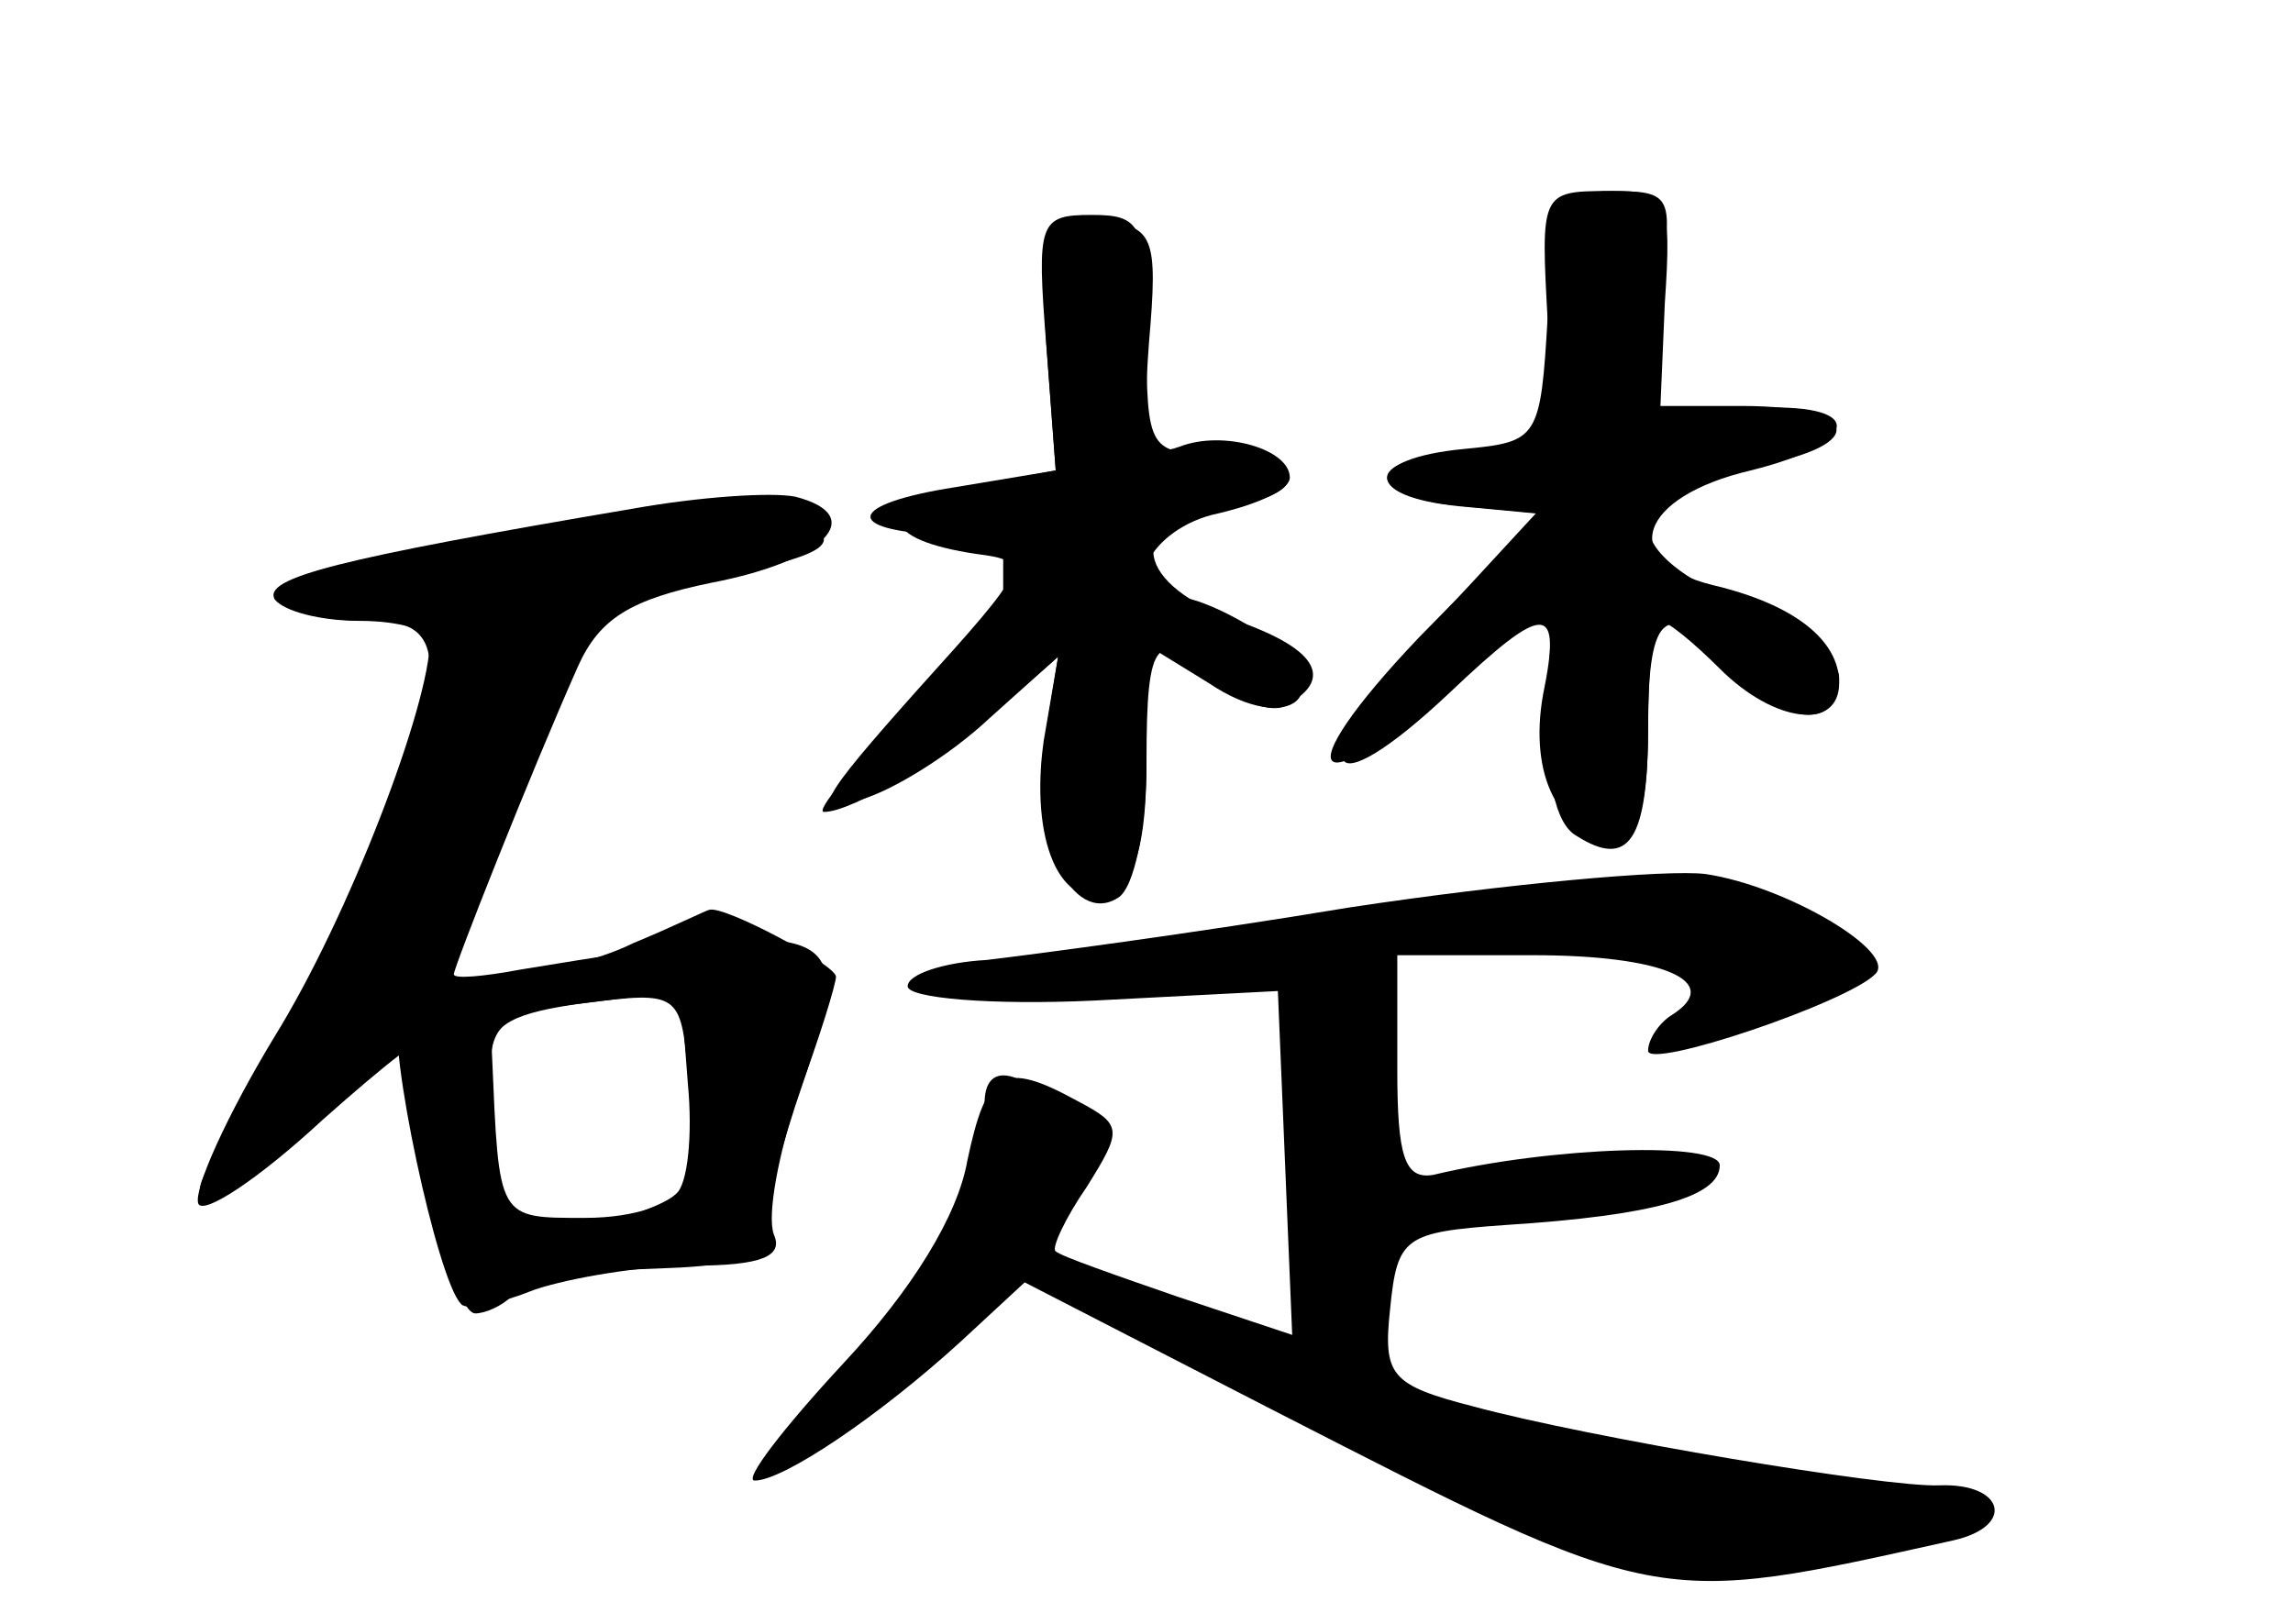 <?xml version="1.0" standalone="no"?>
<!DOCTYPE svg PUBLIC "-//W3C//DTD SVG 20010904//EN"
 "http://www.w3.org/TR/2001/REC-SVG-20010904/DTD/svg10.dtd">
<svg version="1.0" xmlns="http://www.w3.org/2000/svg"
 width="96pt" height="68pt" viewBox="0 0 96 68"
 preserveAspectRatio="xMidYMid meet">
<g transform="translate(0,68) scale(0.1,-0.1)" fill="#000000" stroke="none">
<g id="part-0" class="char-part">
  <path d="M648 548 c-3 -52 -4 -53 -35 -56 -42 -4 -43 -20 -2 -24 l32 -3 -48
-52 c-50 -56 -41 -73 12 -23 40 38 47 38 39 -1 -6 -34 7 -59 30 -59 10 0 14
13 14 45 0 25 2 45 5 45 3 0 14 -9 25 -20 23 -23 50 -26 50 -6 0 18 -19 33
-53 41 -40 10 -31 37 16 48 48 12 48 29 0 26 l-38 -3 2 47 c3 44 1 47 -22 47
-22 0 -24 -4 -27 -52z"/>
  <path d="M438 536 l4 -53 -42 -7 c-45 -7 -48 -18 -5 -20 14 -1 25 -5 25 -9 0
-4 0 -11 0 -15 0 -5 -18 -28 -41 -50 -22 -23 -38 -42 -34 -42 12 0 50 23 74
44 l24 21 -6 -35 c-6 -42 7 -72 28 -64 10 4 15 21 15 55 0 53 4 57 31 33 10
-9 23 -13 28 -9 20 11 12 24 -24 36 -42 16 -43 42 -2 47 37 4 35 22 -3 22 -29
0 -30 1 -30 50 0 46 -2 50 -23 50 -22 0 -23 -3 -19 -54z"/>
  <path d="M265 467 c-124 -21 -155 -29 -150 -38 4 -5 19 -9 36 -9 16 0 29 -4
29 -8 0 -27 -34 -116 -65 -166 -20 -33 -34 -64 -32 -70 2 -5 25 10 52 35 27
24 45 38 41 31 -9 -14 12 -112 23 -112 4 0 11 3 15 7 9 9 13 10 66 12 28 1 40
5 40 16 0 8 7 35 16 61 23 68 16 70 -118 48 -16 -3 -28 -4 -28 -2 0 3 32 84
52 129 9 20 22 28 56 35 47 9 66 28 35 36 -10 2 -40 0 -68 -5z m18 -287 c-4
-4 -20 -10 -36 -14 -31 -7 -43 11 -42 62 0 24 5 28 40 32 l40 5 3 -39 c2 -21
0 -42 -5 -46z"/>
  <path d="M565 300 c-66 -11 -135 -20 -152 -22 -18 -1 -33 -6 -33 -11 0 -5 35
-8 78 -6 l77 4 3 -72 3 -72 -48 16 c-26 9 -49 17 -51 19 -2 1 4 14 13 27 15
24 15 26 -4 36 -31 17 -38 13 -46 -25 -4 -23 -23 -54 -52 -85 -25 -27 -42 -49
-37 -49 12 0 52 27 86 58 l27 25 103 -53 c164 -84 160 -83 286 -55 26 6 21 24
-6 23 -22 -1 -147 20 -195 33 -35 9 -38 13 -35 41 3 30 6 32 48 35 63 4 90 12
90 25 0 10 -70 8 -120 -4 -12 -2 -15 8 -15 44 l0 48 57 0 c54 0 80 -11 58 -25
-5 -3 -10 -10 -10 -15 0 -8 83 20 95 32 10 9 -37 37 -71 42 -16 2 -83 -4 -149
-14z"/>
</g>
<g id="part-1" class="char-part">
  <path d="M197 451 c-73 -15 -94 -31 -40 -31 16 0 23 -6 23 -20 0 -35 -31 -113
-66 -164 -18 -27 -32 -52 -30 -54 13 -12 106 87 106 113 0 3 11 28 25 57 14
28 25 57 25 64 0 6 17 15 38 18 65 12 76 17 61 27 -18 12 -48 9 -142 -10z"/>
</g>
<g id="part-2" class="char-part">
  <path d="M265 285 c-16 -8 -44 -14 -61 -15 -18 0 -34 -6 -37 -14 -5 -13 16
-112 26 -122 2 -3 16 0 31 6 15 5 45 10 66 10 29 0 38 4 34 13 -3 8 2 34 10
58 9 24 16 47 16 50 0 5 -47 30 -53 28 -1 0 -15 -7 -32 -14z m21 -101 c-3 -8
-20 -14 -41 -14 -37 0 -36 -1 -39 68 -1 13 9 18 39 22 39 5 40 4 43 -29 2 -18
1 -39 -2 -47z"/>
</g>
<g id="part-3" class="char-part">
  <path d="M438 537 l4 -54 -37 -7 c-39 -8 -37 -22 4 -28 23 -3 22 -5 -25 -57
-41 -46 -45 -53 -24 -46 14 4 38 19 54 34 l29 26 -6 -37 c-6 -39 12 -76 31
-64 7 4 12 30 12 57 l0 49 26 -16 c34 -23 56 -4 23 20 -13 9 -29 16 -36 16
-26 0 -12 29 17 35 17 4 30 10 30 15 0 12 -28 20 -46 13 -14 -5 -16 1 -13 43
4 46 2 49 -21 52 -24 3 -25 1 -22 -51z"/>
</g>
<g id="part-4" class="char-part">
  <path d="M648 545 l4 -55 -36 0 c-45 0 -48 -18 -3 -22 l32 -3 -51 -52 c-57
-60 -45 -72 16 -17 l40 37 -2 -48 c-1 -30 3 -50 12 -55 22 -14 30 -2 30 46 0
49 8 54 35 24 22 -24 45 -26 45 -4 0 9 -17 22 -40 31 -25 10 -40 22 -40 33 0
13 11 19 40 24 52 8 52 26 -1 26 l-41 0 6 45 c7 44 7 45 -21 45 -28 0 -28 -1
-25 -55z"/>
</g>
<g id="part-5" class="char-part">
  <path d="M414 205 c4 -16 2 -25 -5 -25 -8 0 -8 -4 1 -15 7 -8 17 -15 23 -15 6
0 7 3 4 7 -4 3 0 14 8 23 14 16 14 19 0 34 -24 24 -38 20 -31 -9z"/>
  <path d="M364 114 c-22 -24 -37 -44 -33 -44 12 0 79 69 79 80 0 14 0 14 -46
-36z"/>
  <path d="M485 120 c11 -5 29 -9 40 -9 l20 0 -20 9 c-11 5 -29 9 -40 9 l-20 0
20 -9z"/>
  <path d="M541 90 c10 -7 49 -2 49 5 0 2 -14 3 -31 3 -17 -1 -25 -4 -18 -8z"/>
  <path d="M590 80 c-13 -8 -12 -10 3 -10 9 0 17 -4 17 -9 0 -12 80 -40 114 -39
39 1 92 23 77 32 -6 4 -45 9 -87 10 -41 1 -80 8 -86 14 -14 14 -19 15 -38 2z
m127 -26 c-3 -3 -12 -4 -19 -1 -8 3 -5 6 6 6 11 1 17 -2 13 -5z"/>
</g>
</g>
</svg>